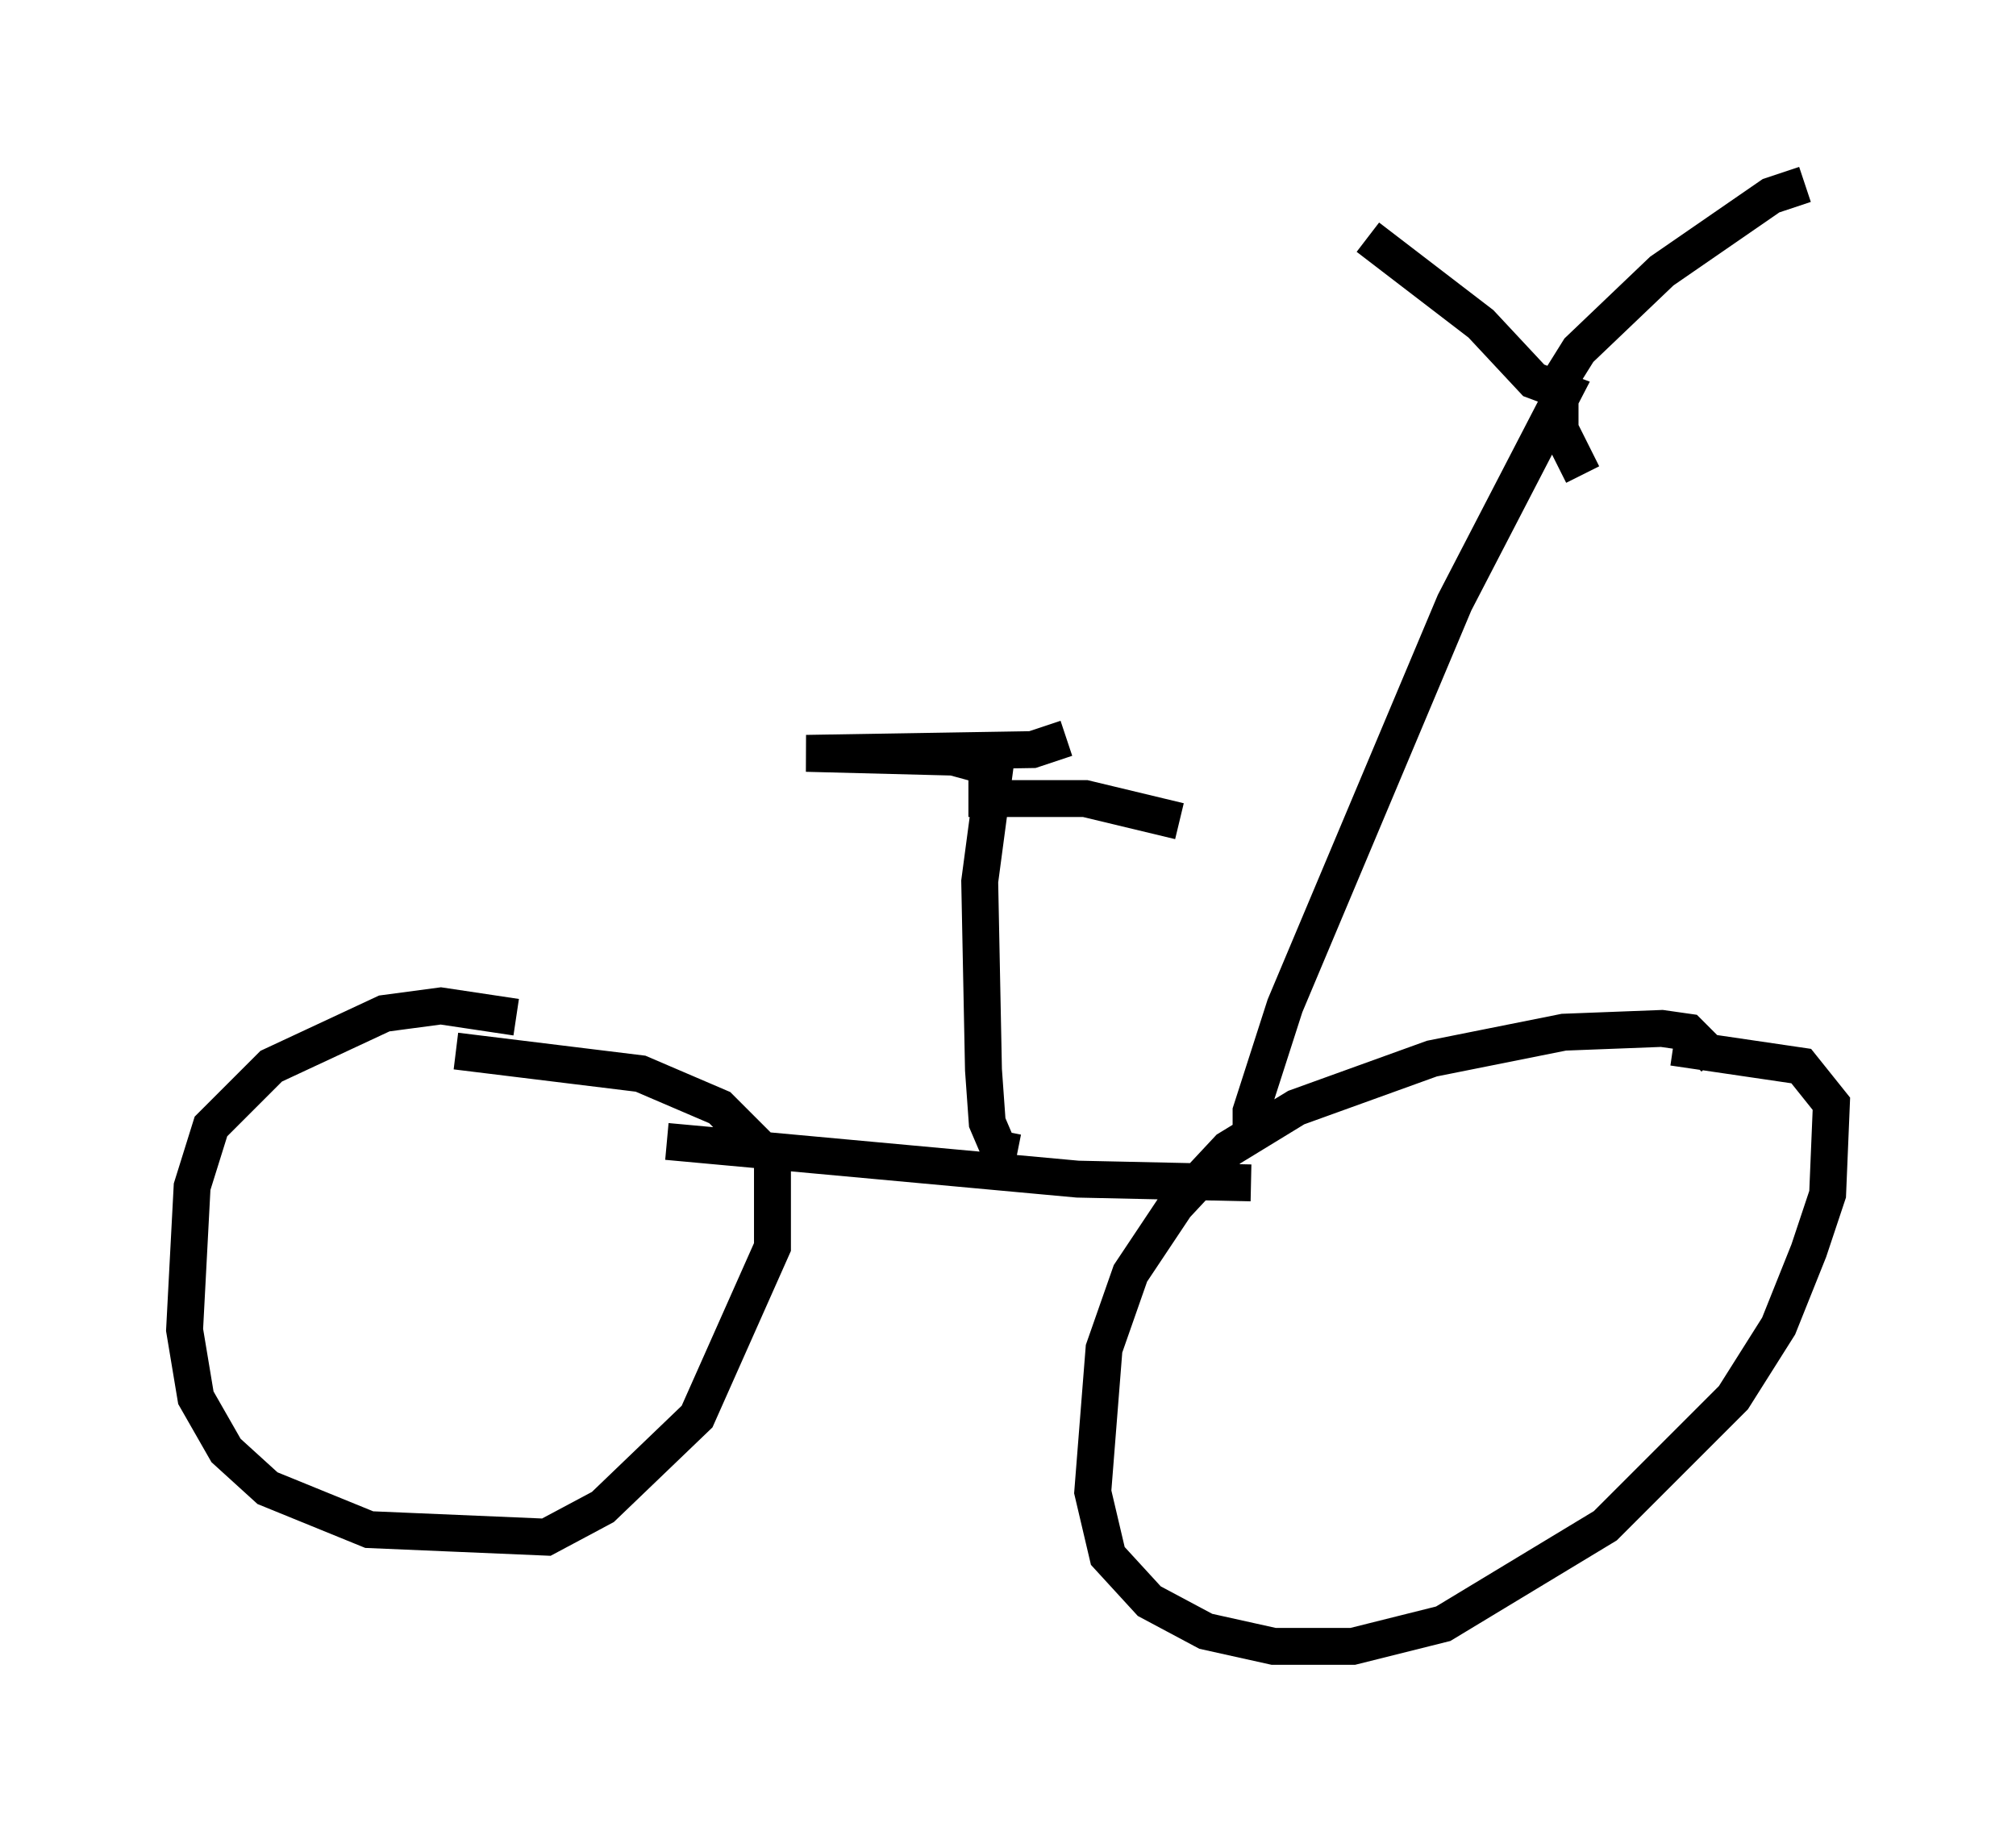 <?xml version="1.0" encoding="utf-8" ?>
<svg baseProfile="full" height="49.609" version="1.1" width="54.611" xmlns="http://www.w3.org/2000/svg" xmlns:ev="http://www.w3.org/2001/xml-events" xmlns:xlink="http://www.w3.org/1999/xlink"><defs /><rect fill="white" height="49.609" width="54.611" x="0" y="0" /><path d="M14.698, 28.173 m-0.715, -0.613 l-2.042, -0.306 -1.531, 0.204 l-3.063, 1.429 -1.633, 1.633 l-0.51, 1.633 -0.204, 3.879 l0.306, 1.838 0.817, 1.429 l1.123, 1.021 2.756, 1.123 l4.798, 0.204 1.531, -0.817 l2.552, -2.45 2.042, -4.594 l0.0, -2.348 -1.429, -1.429 l-2.144, -0.919 -5.002, -0.613 m34.096, 0.204 l-0.715, -0.715 -0.715, -0.102 l-2.654, 0.102 -3.573, 0.715 l-3.675, 1.327 -1.838, 1.123 l-1.429, 1.531 -1.225, 1.838 l-0.715, 2.042 -0.306, 3.879 l0.408, 1.735 1.123, 1.225 l1.531, 0.817 1.838, 0.408 l2.144, 0.0 2.45, -0.613 l4.39, -2.654 3.471, -3.471 l1.225, -1.94 0.817, -2.042 l0.51, -1.531 0.102, -2.45 l-0.817, -1.021 -3.471, -0.51 m-27.257, 2.552 l11.127, 1.021 4.696, 0.102 m-6.329, -0.817 l-0.51, -0.102 -0.306, -0.715 l-0.102, -1.429 -0.102, -5.104 l0.408, -3.063 -1.123, -0.306 l-3.981, -0.102 6.125, -0.102 l0.919, -0.306 m-2.654, 1.633 l3.165, 0.0 2.552, 0.613 m1.94, 8.779 l0.0, -0.919 0.919, -2.858 l4.594, -10.923 2.96, -5.717 l-0.817, -0.306 -1.429, -1.531 l-3.063, -2.348 m5.819, 6.431 l-0.613, -1.225 0.0, -1.327 l0.51, -0.817 2.246, -2.144 l2.96, -2.042 0.919, -0.306 " fill="none" stroke="black" stroke-width="1" /></svg>